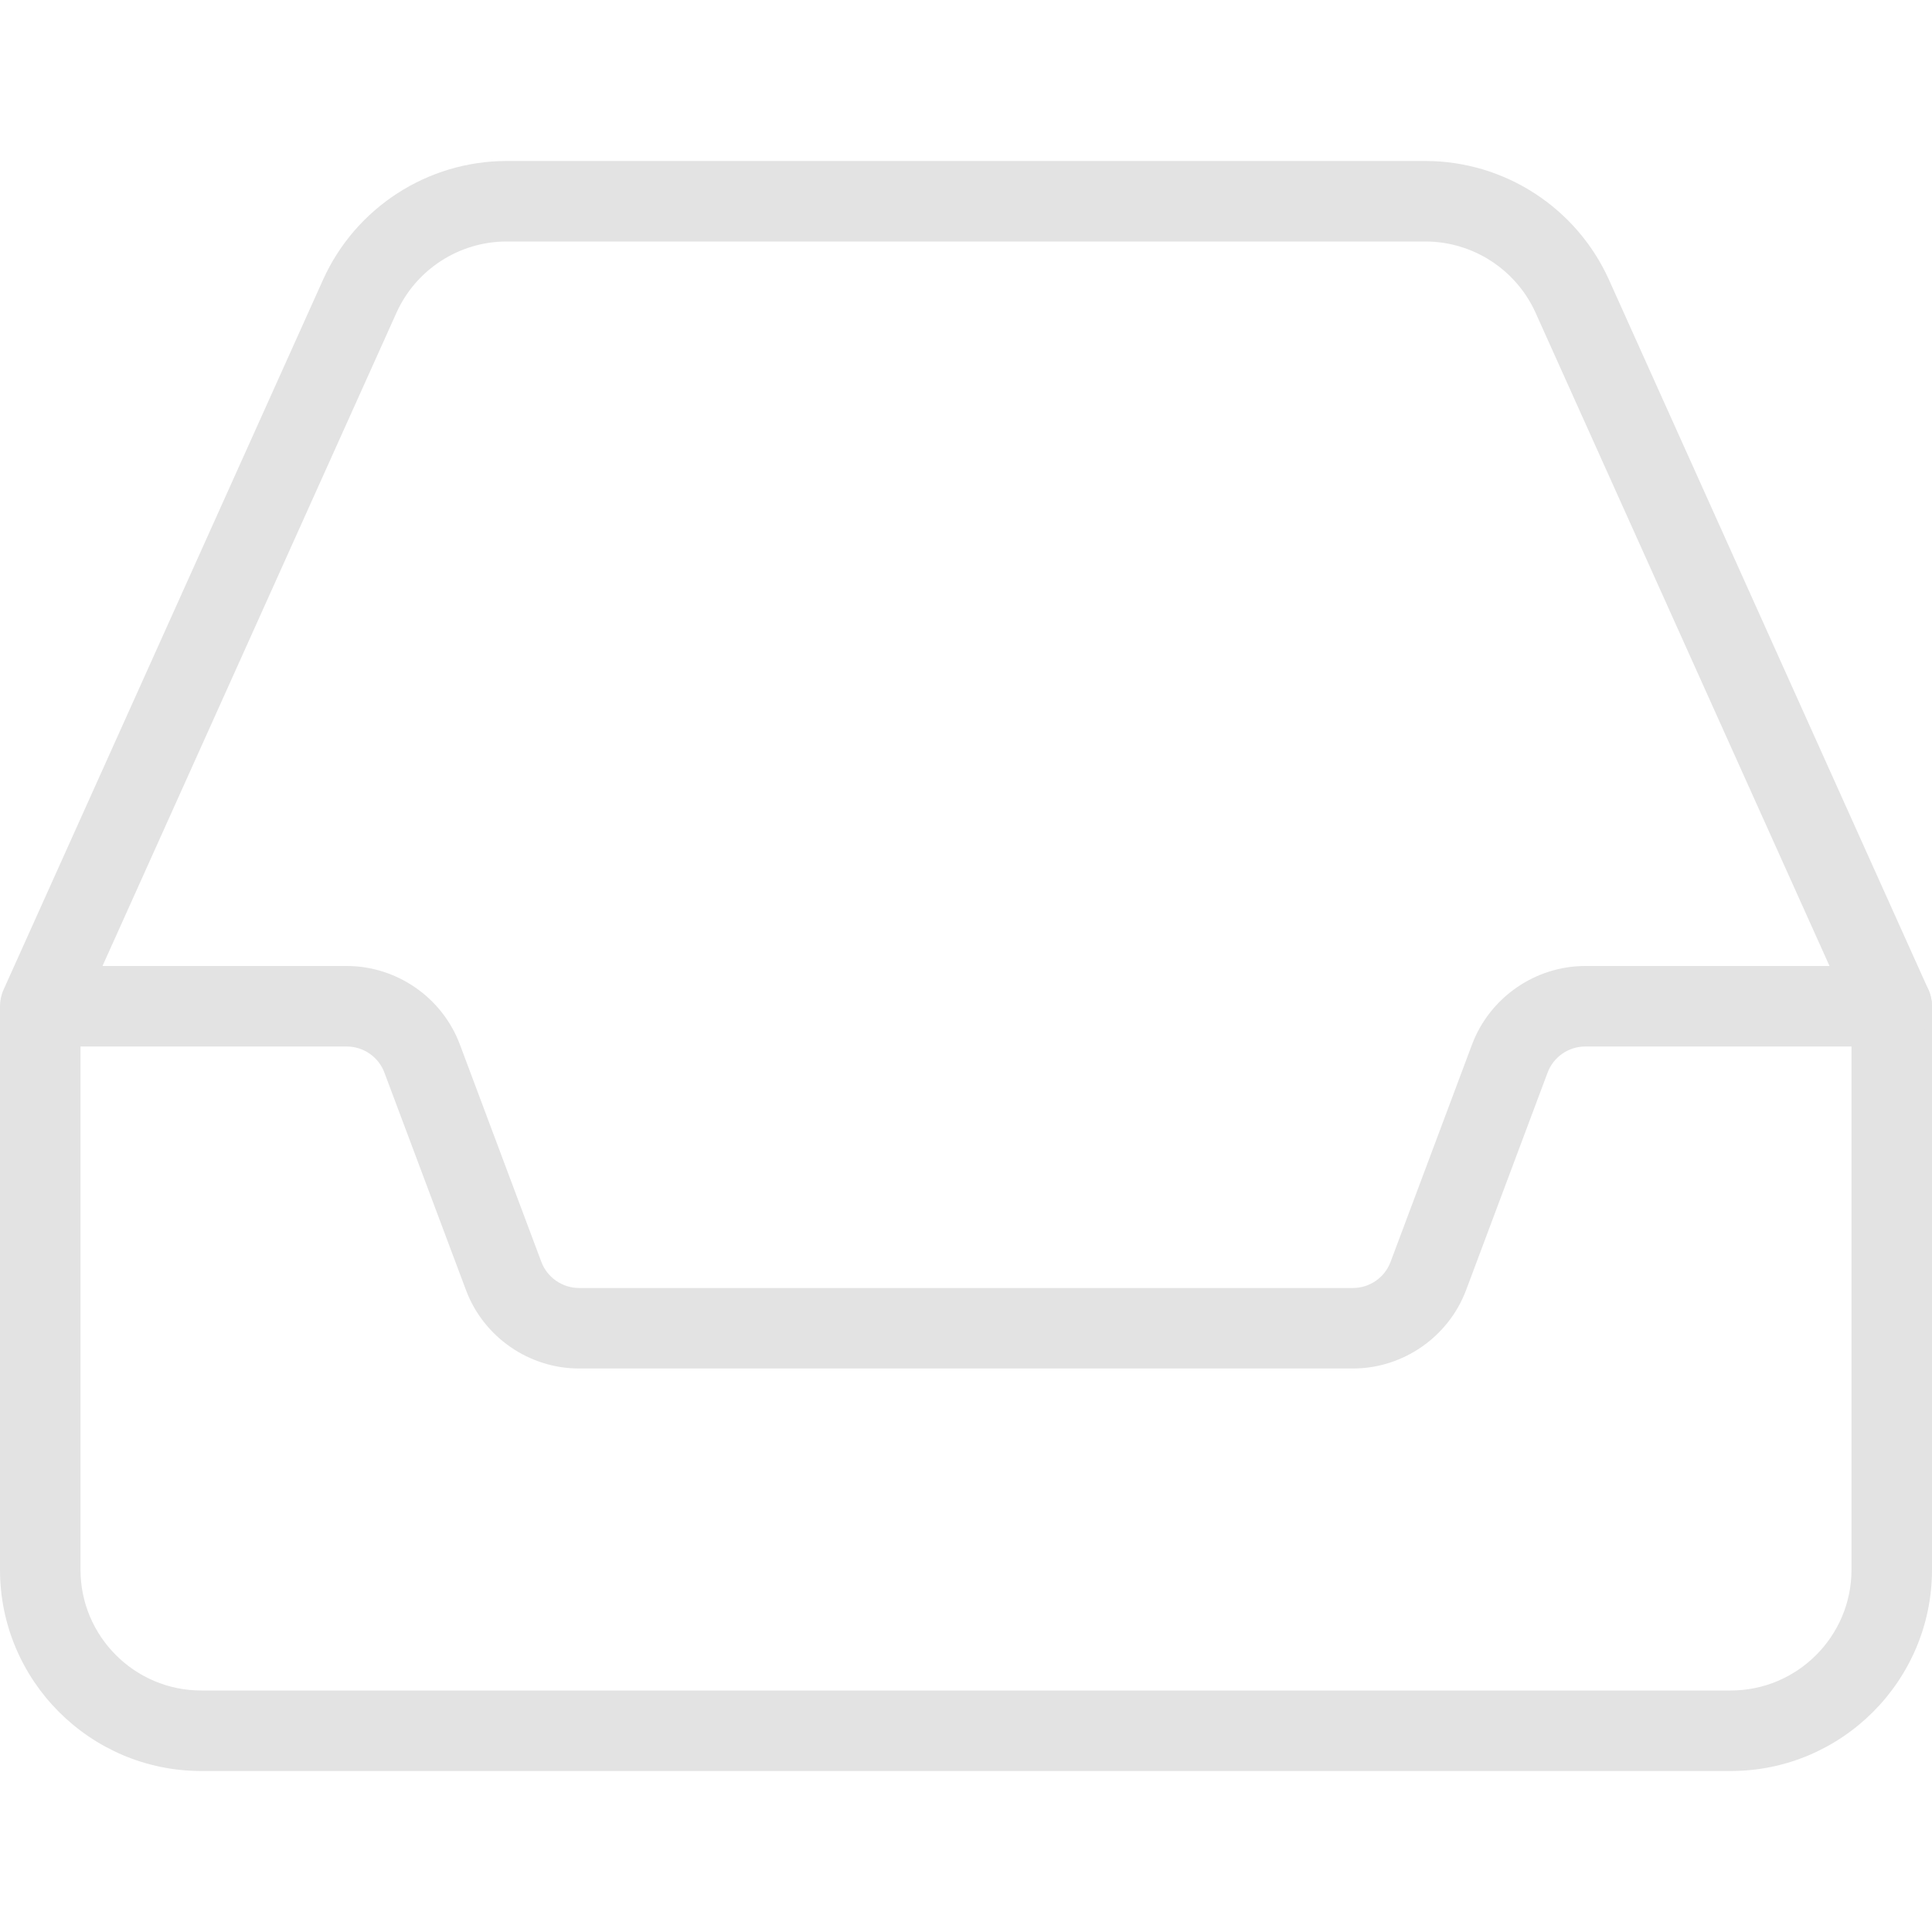 <?xml version="1.0"?>
<svg xmlns="http://www.w3.org/2000/svg" xmlns:xlink="http://www.w3.org/1999/xlink" xmlns:svgjs="http://svgjs.com/svgjs" version="1.1" width="512" height="512" x="0" y="0" viewBox="0 0 24 24" style="enable-background:new 0 0 512 512" xml:space="preserve" class=""><g><path xmlns="http://www.w3.org/2000/svg" d="m21.5 22h-19c-1.378 0-2.5-1.121-2.5-2.5v-7c0-.07.015-.141.044-.205l3.969-8.82c.404-.896 1.299-1.475 2.28-1.475h11.414c.981 0 1.876.579 2.28 1.475l3.969 8.82c.029.064.044.135.044.205v7c0 1.379-1.122 2.5-2.5 2.5zm-20.5-9.393v6.893c0 .827.673 1.5 1.5 1.5h19c.827 0 1.5-.673 1.5-1.5v-6.893l-3.925-8.723c-.242-.536-.779-.884-1.368-.884h-11.414c-.589 0-1.126.348-1.368.885z" fill="#e3e3e3" data-original="#000000" style=""/><path xmlns="http://www.w3.org/2000/svg" d="m16.807 17h-9.614c-.622 0-1.186-.391-1.404-.973l-1.014-2.703c-.072-.194-.26-.324-.468-.324h-3.557c-.276 0-.5-.224-.5-.5s.224-.5.5-.5h3.557c.622 0 1.186.391 1.405.973l1.013 2.703c.073.194.261.324.468.324h9.613c.208 0 .396-.13.468-.324l1.013-2.703c.22-.582.784-.973 1.406-.973h3.807c.276 0 .5.224.5.5s-.224.5-.5.5h-3.807c-.208 0-.396.13-.468.324l-1.013 2.703c-.219.582-.784.973-1.405.973z" fill="#e3e3e3" data-original="#000000" style=""/></g></svg>
